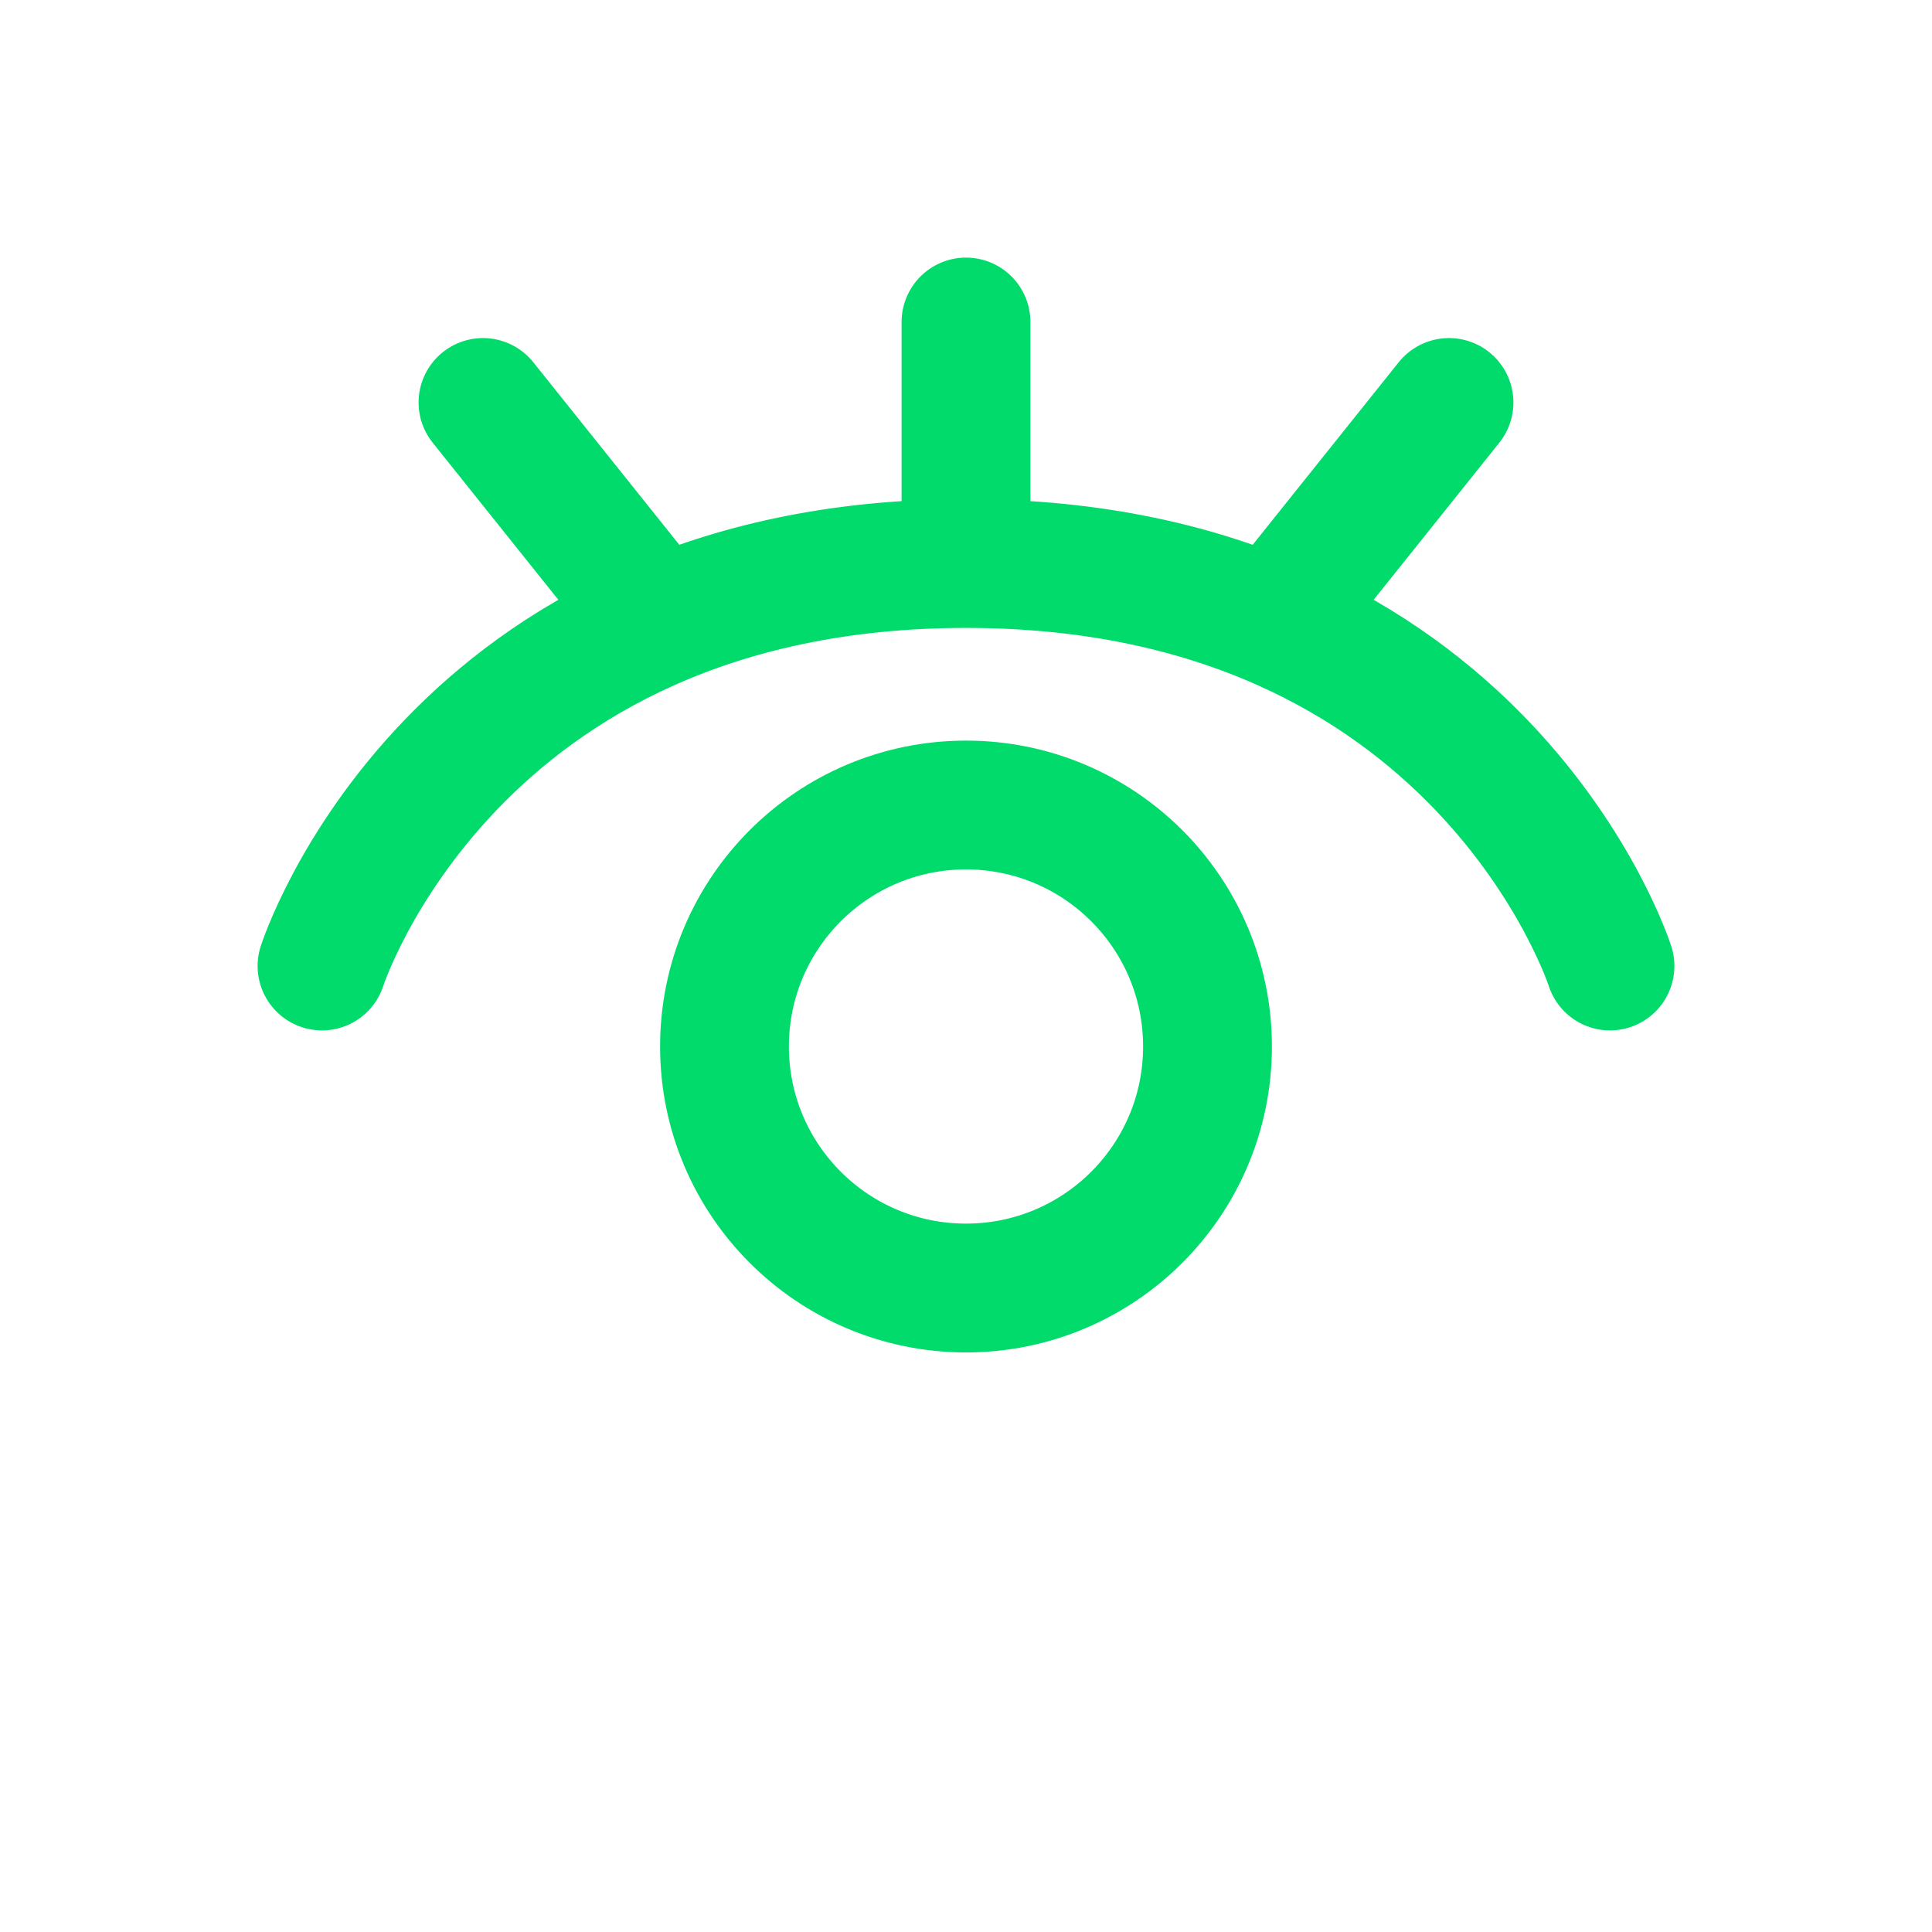 <svg width="40" height="40" viewBox="0 0 40 40" fill="none" xmlns="http://www.w3.org/2000/svg">
<path d="M6.667 20C6.667 20 9.333 11.667 20 11.667M20 11.667C30.667 11.667 33.333 20 33.333 20M20 11.667V6.667M30 8.333L26.667 12.5M10 8.333L13.333 12.5M25 21.667C25 24.428 22.762 26.667 20 26.667C17.238 26.667 15 24.428 15 21.667C15 18.905 17.238 16.667 20 16.667C22.762 16.667 25 18.905 25 21.667Z" stroke="#01DB6B" stroke-width="2.667" stroke-linecap="round" stroke-linejoin="round"/>
</svg>
